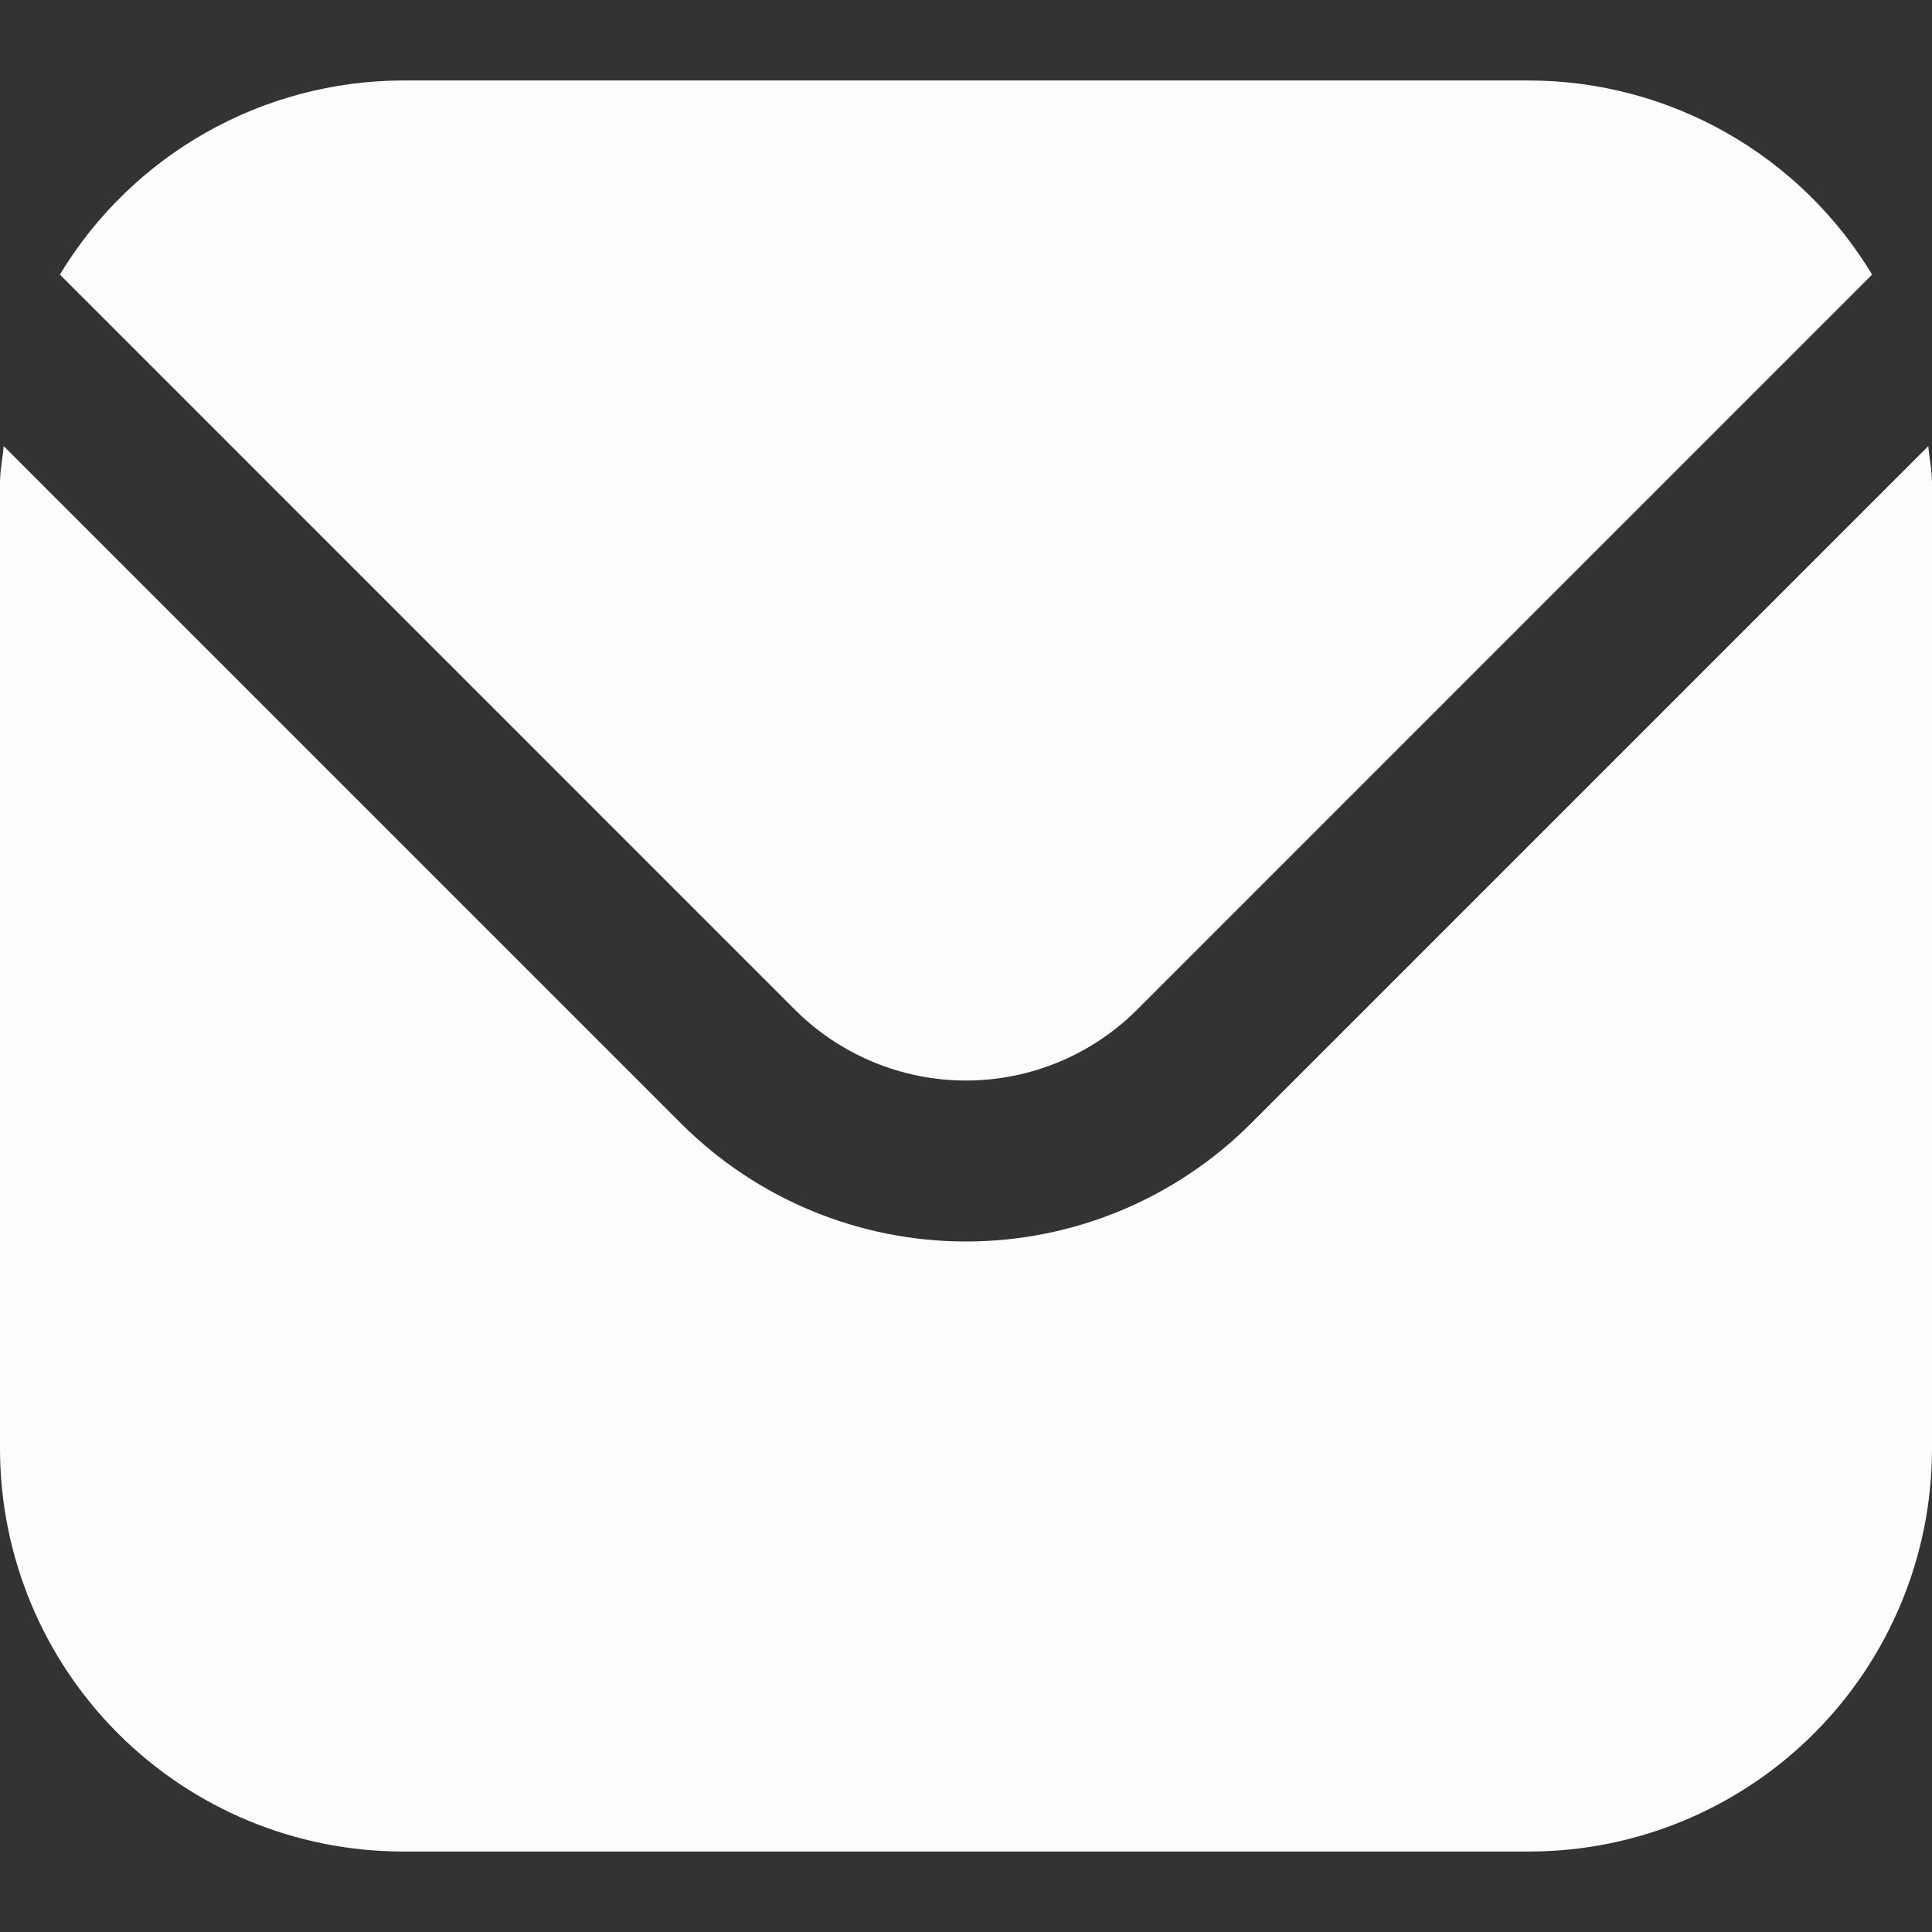 <svg width="32" height="32" viewBox="0 0 32 32" fill="none" xmlns="http://www.w3.org/2000/svg">
<rect x="0" y="0" width="32" height="32" fill="#333333" stroke="none"/>
<g clip-path="url(#clip0_60_418)">
<path d="M31.939 7.389L20.715 18.613C19.463 19.862 17.768 20.563 16 20.563C14.232 20.563 12.537 19.862 11.285 18.613L0.061 7.389C0.043 7.6 0 7.791 0 8V24C0.002 25.767 0.705 27.462 1.955 28.712C3.205 29.962 4.899 30.665 6.667 30.667H25.333C27.101 30.665 28.795 29.962 30.045 28.712C31.295 27.462 31.998 25.767 32 24V8C32 7.791 31.957 7.6 31.939 7.389Z" fill="#FCFCFC"/>
<path d="M18.829 16.728L31.008 4.548C30.418 3.57 29.586 2.76 28.592 2.197C27.598 1.634 26.476 1.336 25.334 1.333H6.667C5.524 1.336 4.402 1.634 3.408 2.197C2.414 2.76 1.582 3.57 0.992 4.548L13.171 16.728C13.922 17.476 14.94 17.897 16 17.897C17.061 17.897 18.078 17.476 18.829 16.728Z" fill="#FCFCFC"/>
</g>
<defs>
<clipPath id="clip0_60_418">
<rect width="32" height="32" fill="white"/>
</clipPath>
</defs>
</svg>
